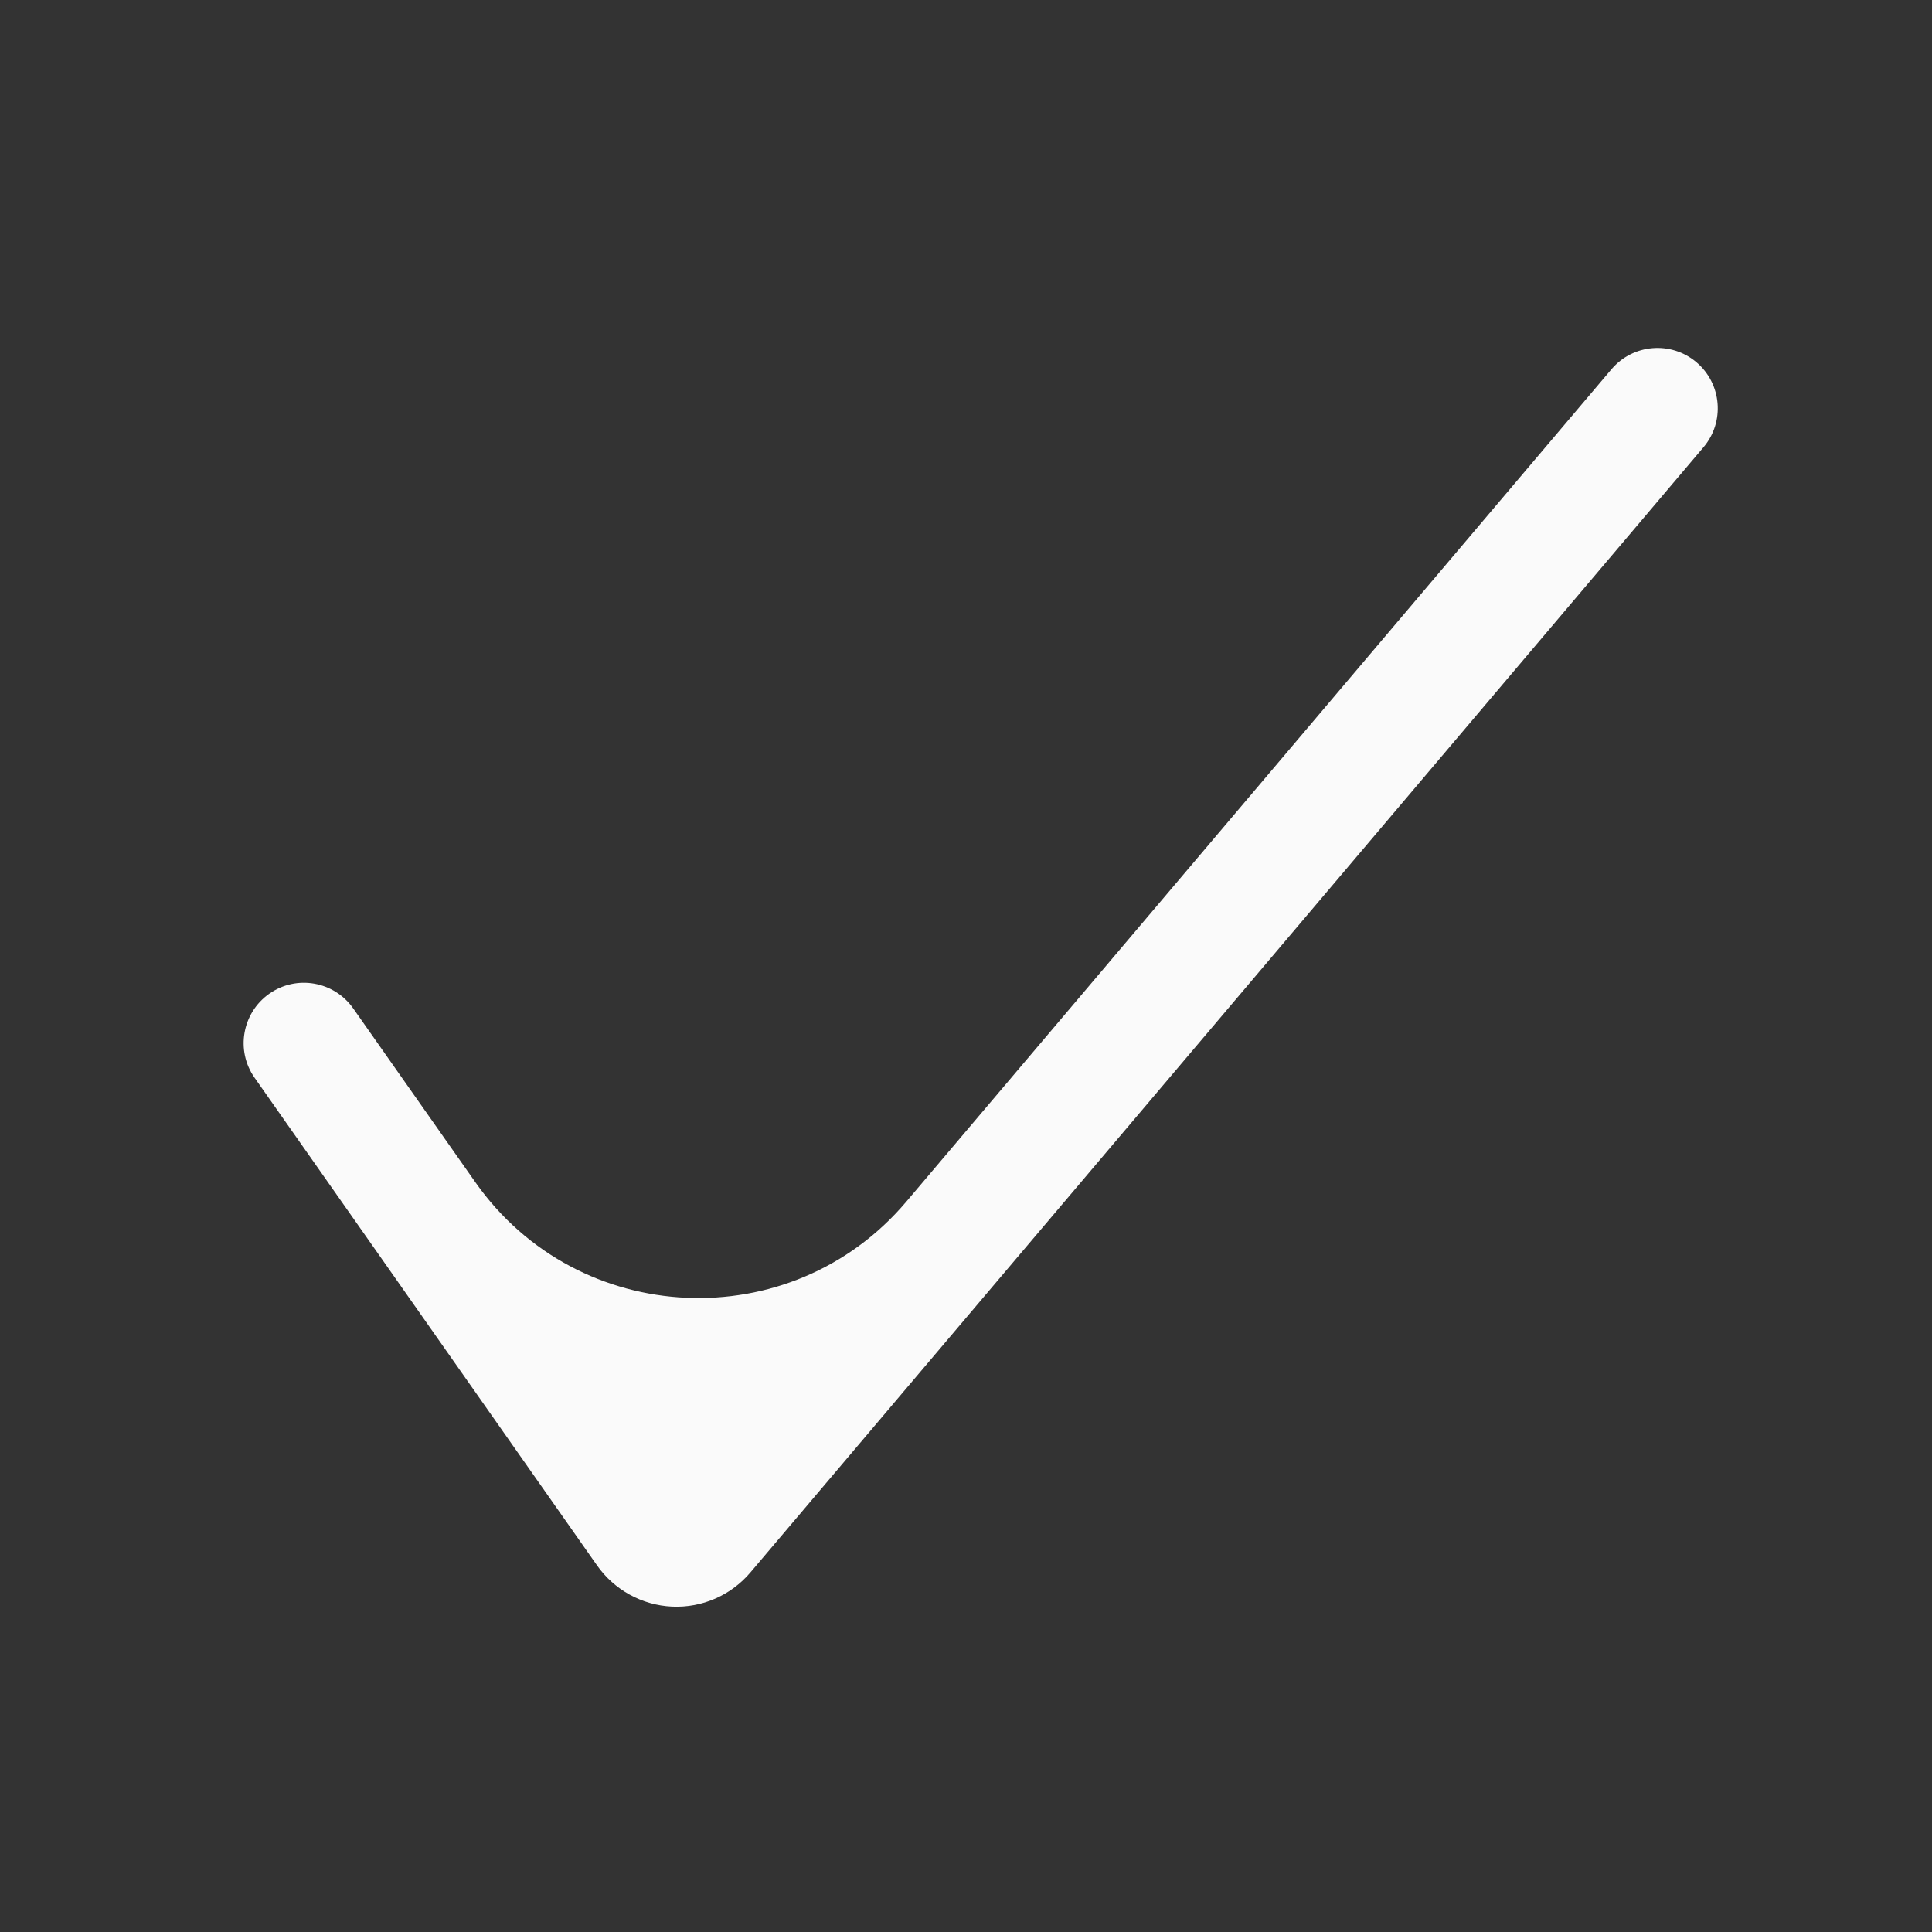 <svg width="14" height="14" viewBox="0 0 14 14" fill="none" xmlns="http://www.w3.org/2000/svg">
<rect x="0" y="0" width="14" height="14" fill="#333333" stroke="none"/>
<path fill-rule="evenodd" clip-rule="evenodd" d="M12.293 2.625C12.477 2.781 12.5 3.057 12.344 3.241L5.439 11.393C5.298 11.56 5.088 11.652 4.87 11.642C4.652 11.632 4.451 11.521 4.326 11.343L1.845 7.81C1.706 7.613 1.754 7.34 1.951 7.201C2.149 7.062 2.421 7.11 2.56 7.308L3.444 8.566C4.188 9.625 5.732 9.695 6.568 8.707L11.677 2.676C11.833 2.492 12.109 2.469 12.293 2.625Z" fill="#FAFAFA"/>
</svg>
